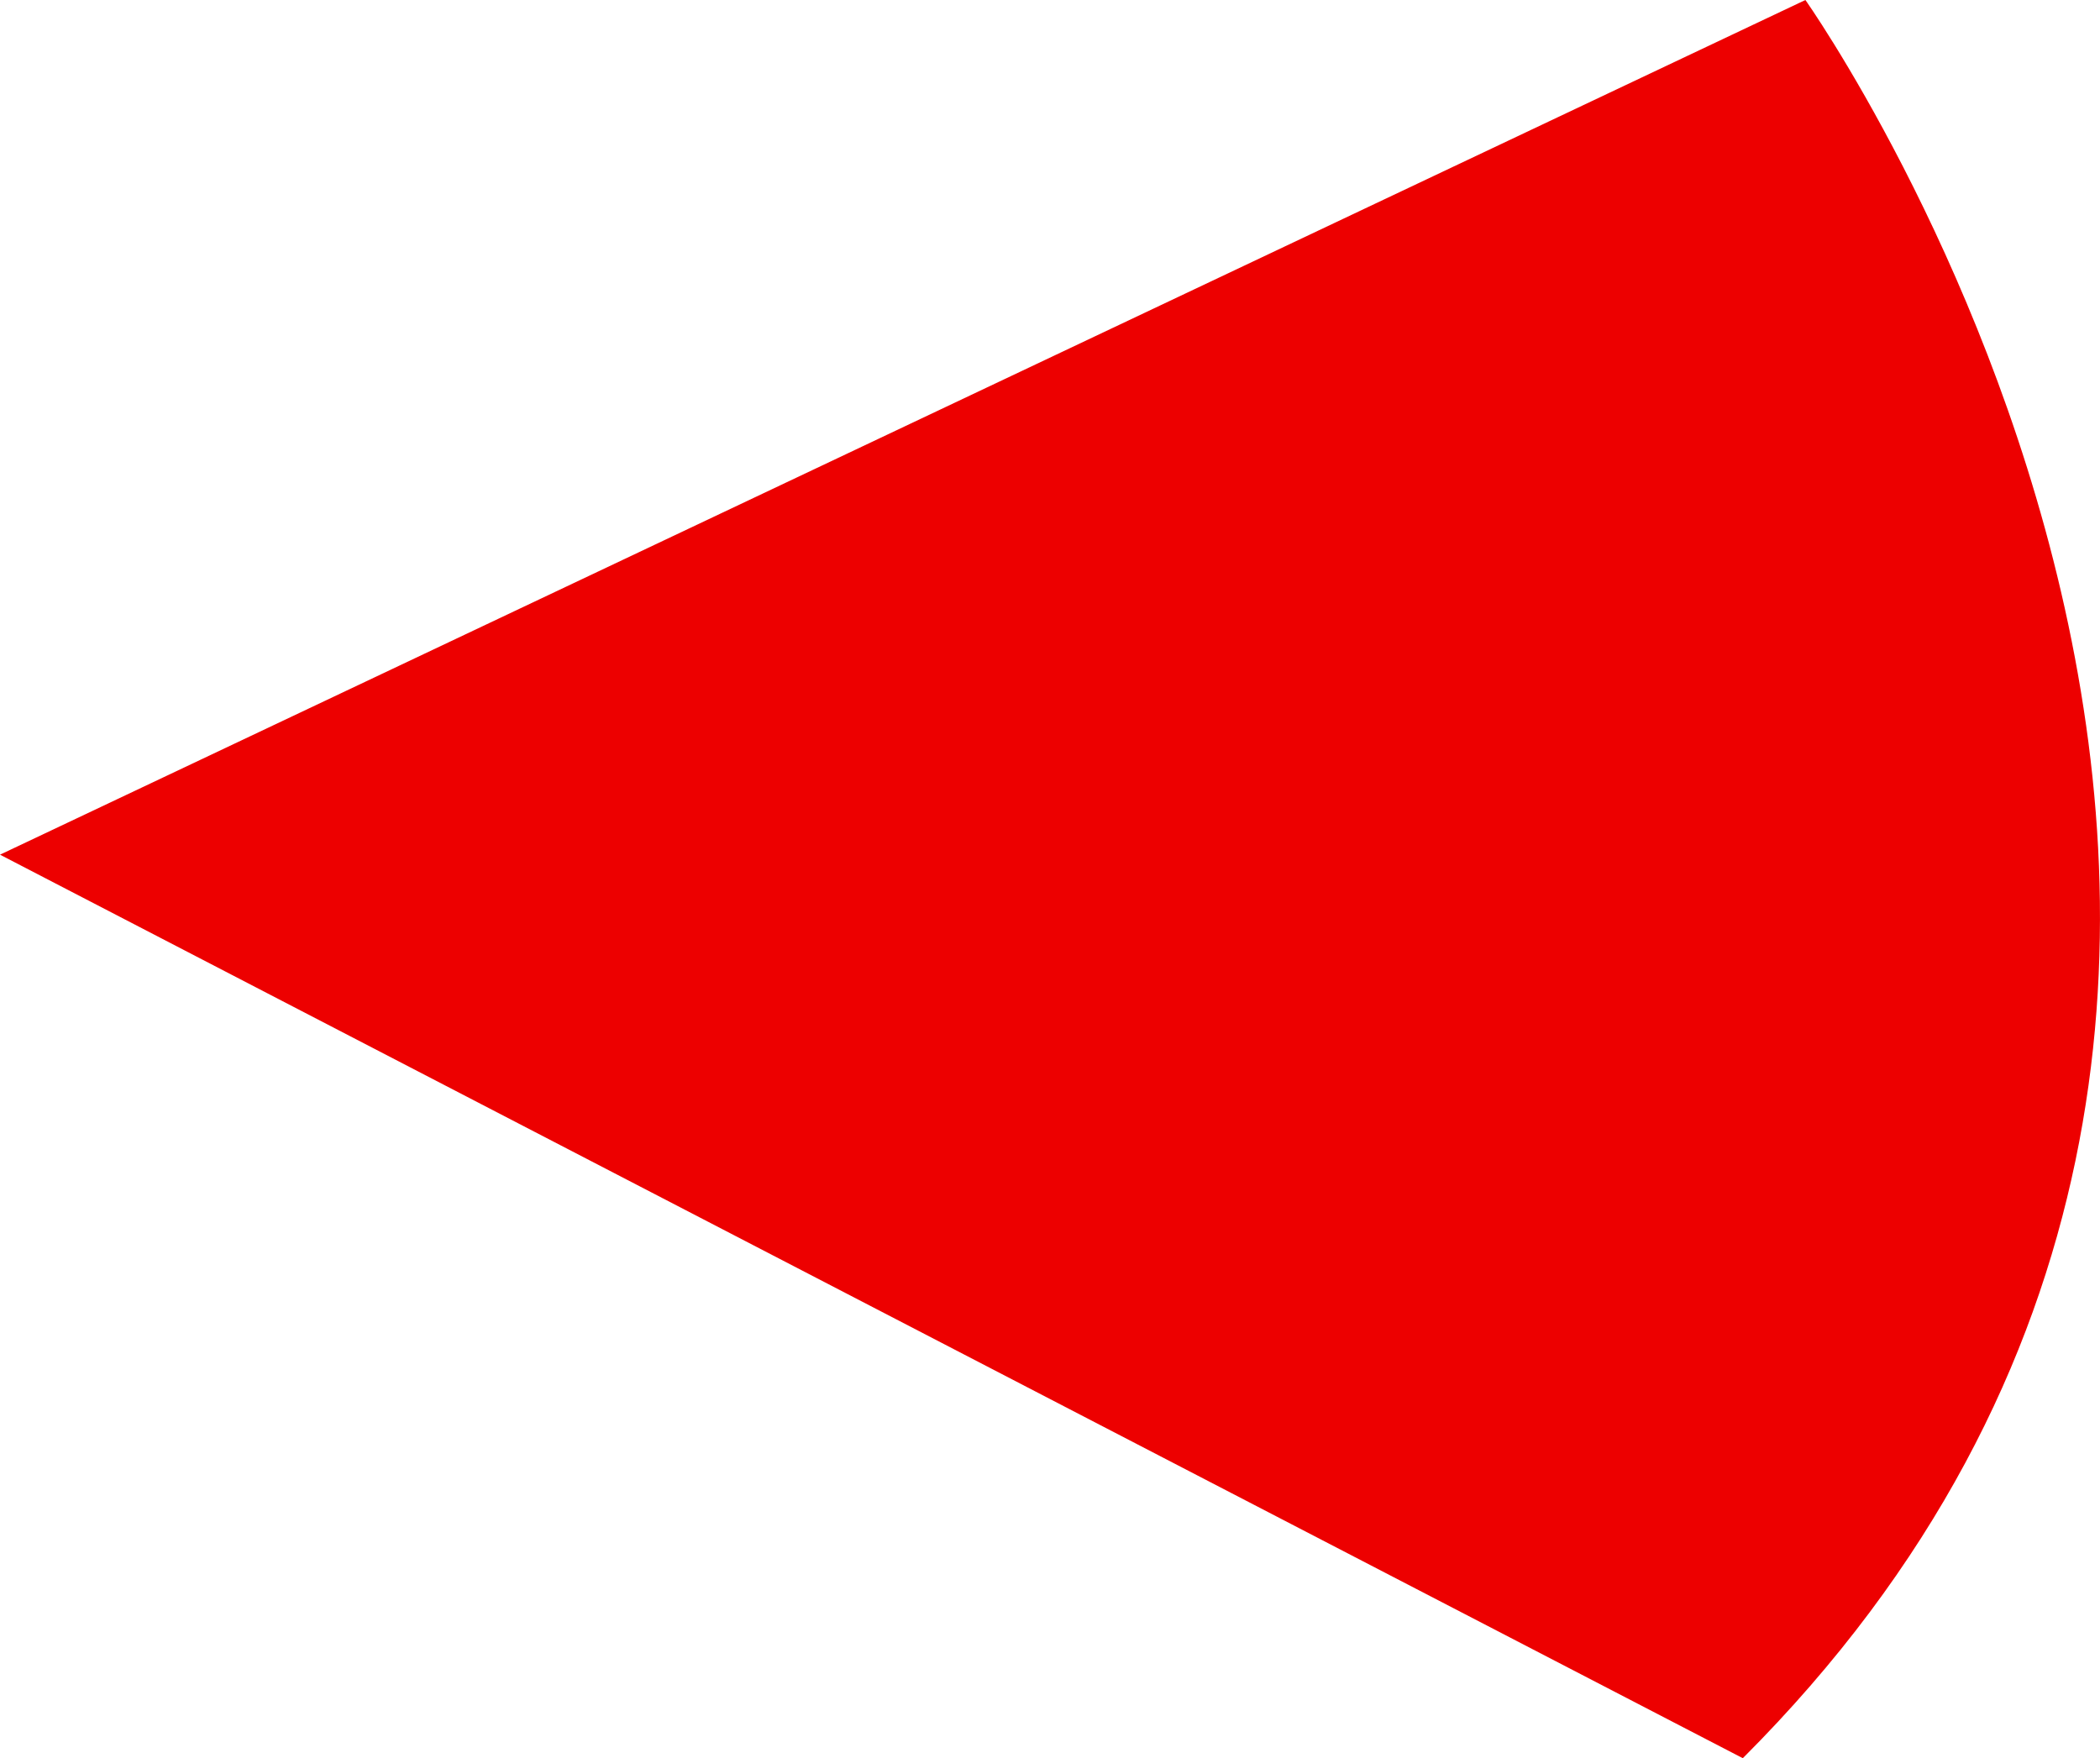 <?xml version="1.0" encoding="UTF-8"?><svg id="Layer_2" xmlns="http://www.w3.org/2000/svg" viewBox="0 0 61.639 51.61"><defs><style>.cls-1{fill:#ed0000;}</style></defs><g id="Layer_3"><path class="cls-1" d="M52.992,0s20.627,29.146-1.837,51.61L0,25.088,52.992,0Z"/></g></svg>